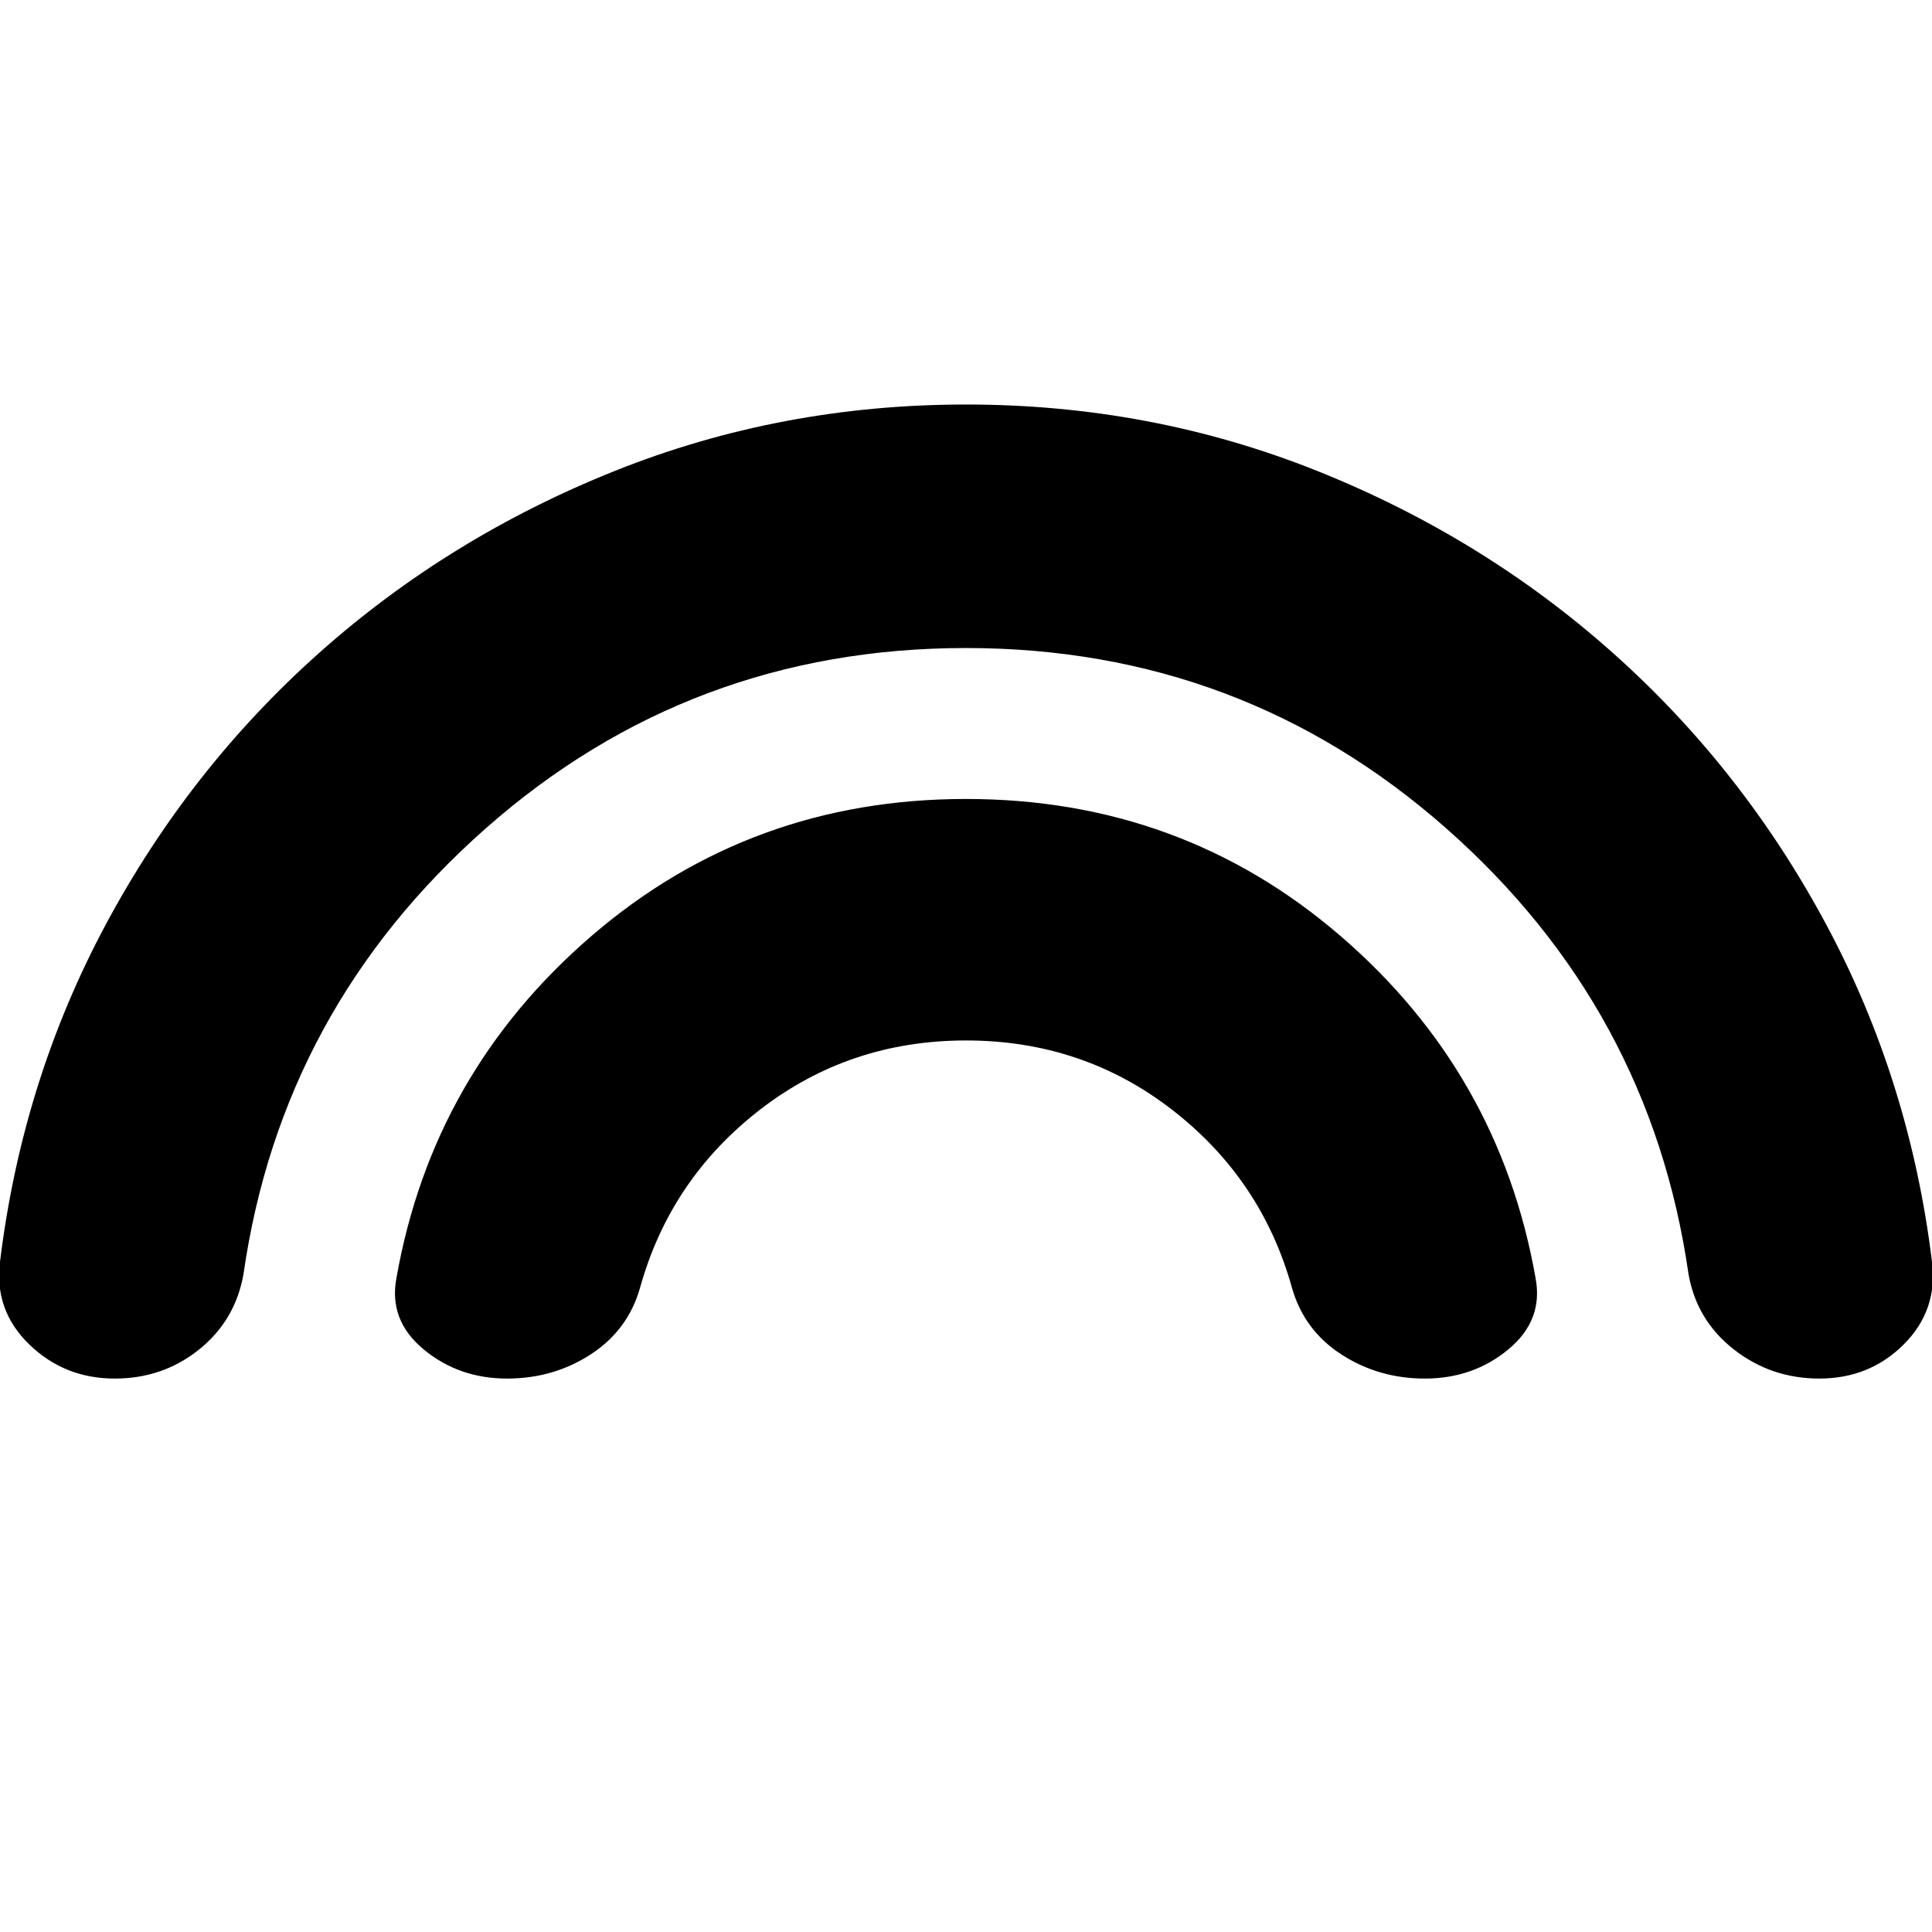 <svg xmlns="http://www.w3.org/2000/svg" height="24" viewBox="0 -960 960 960" width="24"><path d="M480-638q-137 0-238.5 89.5T121-327q-4 23-22 37.5T57-275q-25 0-42.5-17T0-333q11-90 52.5-167.5t106-135Q223-693 305.5-726T480-759q92 0 174.5 33t147 90.5q64.5 57.5 106 135T960-333q3 24-14 41t-42 17q-24 0-42.5-14.5T839-327q-19-132-120.5-221.5T480-638Zm0 195q-58 0-102.5 34.5T318-320q-6 21-24.5 33T252-275q-24 0-41.5-14.5T197-325q18-102 97-170t186-68q107 0 186 68t97 170q4 21-13.5 35.5T708-275q-23 0-41.5-12T642-320q-15-54-59.5-88.5T480-443Z"/></svg>